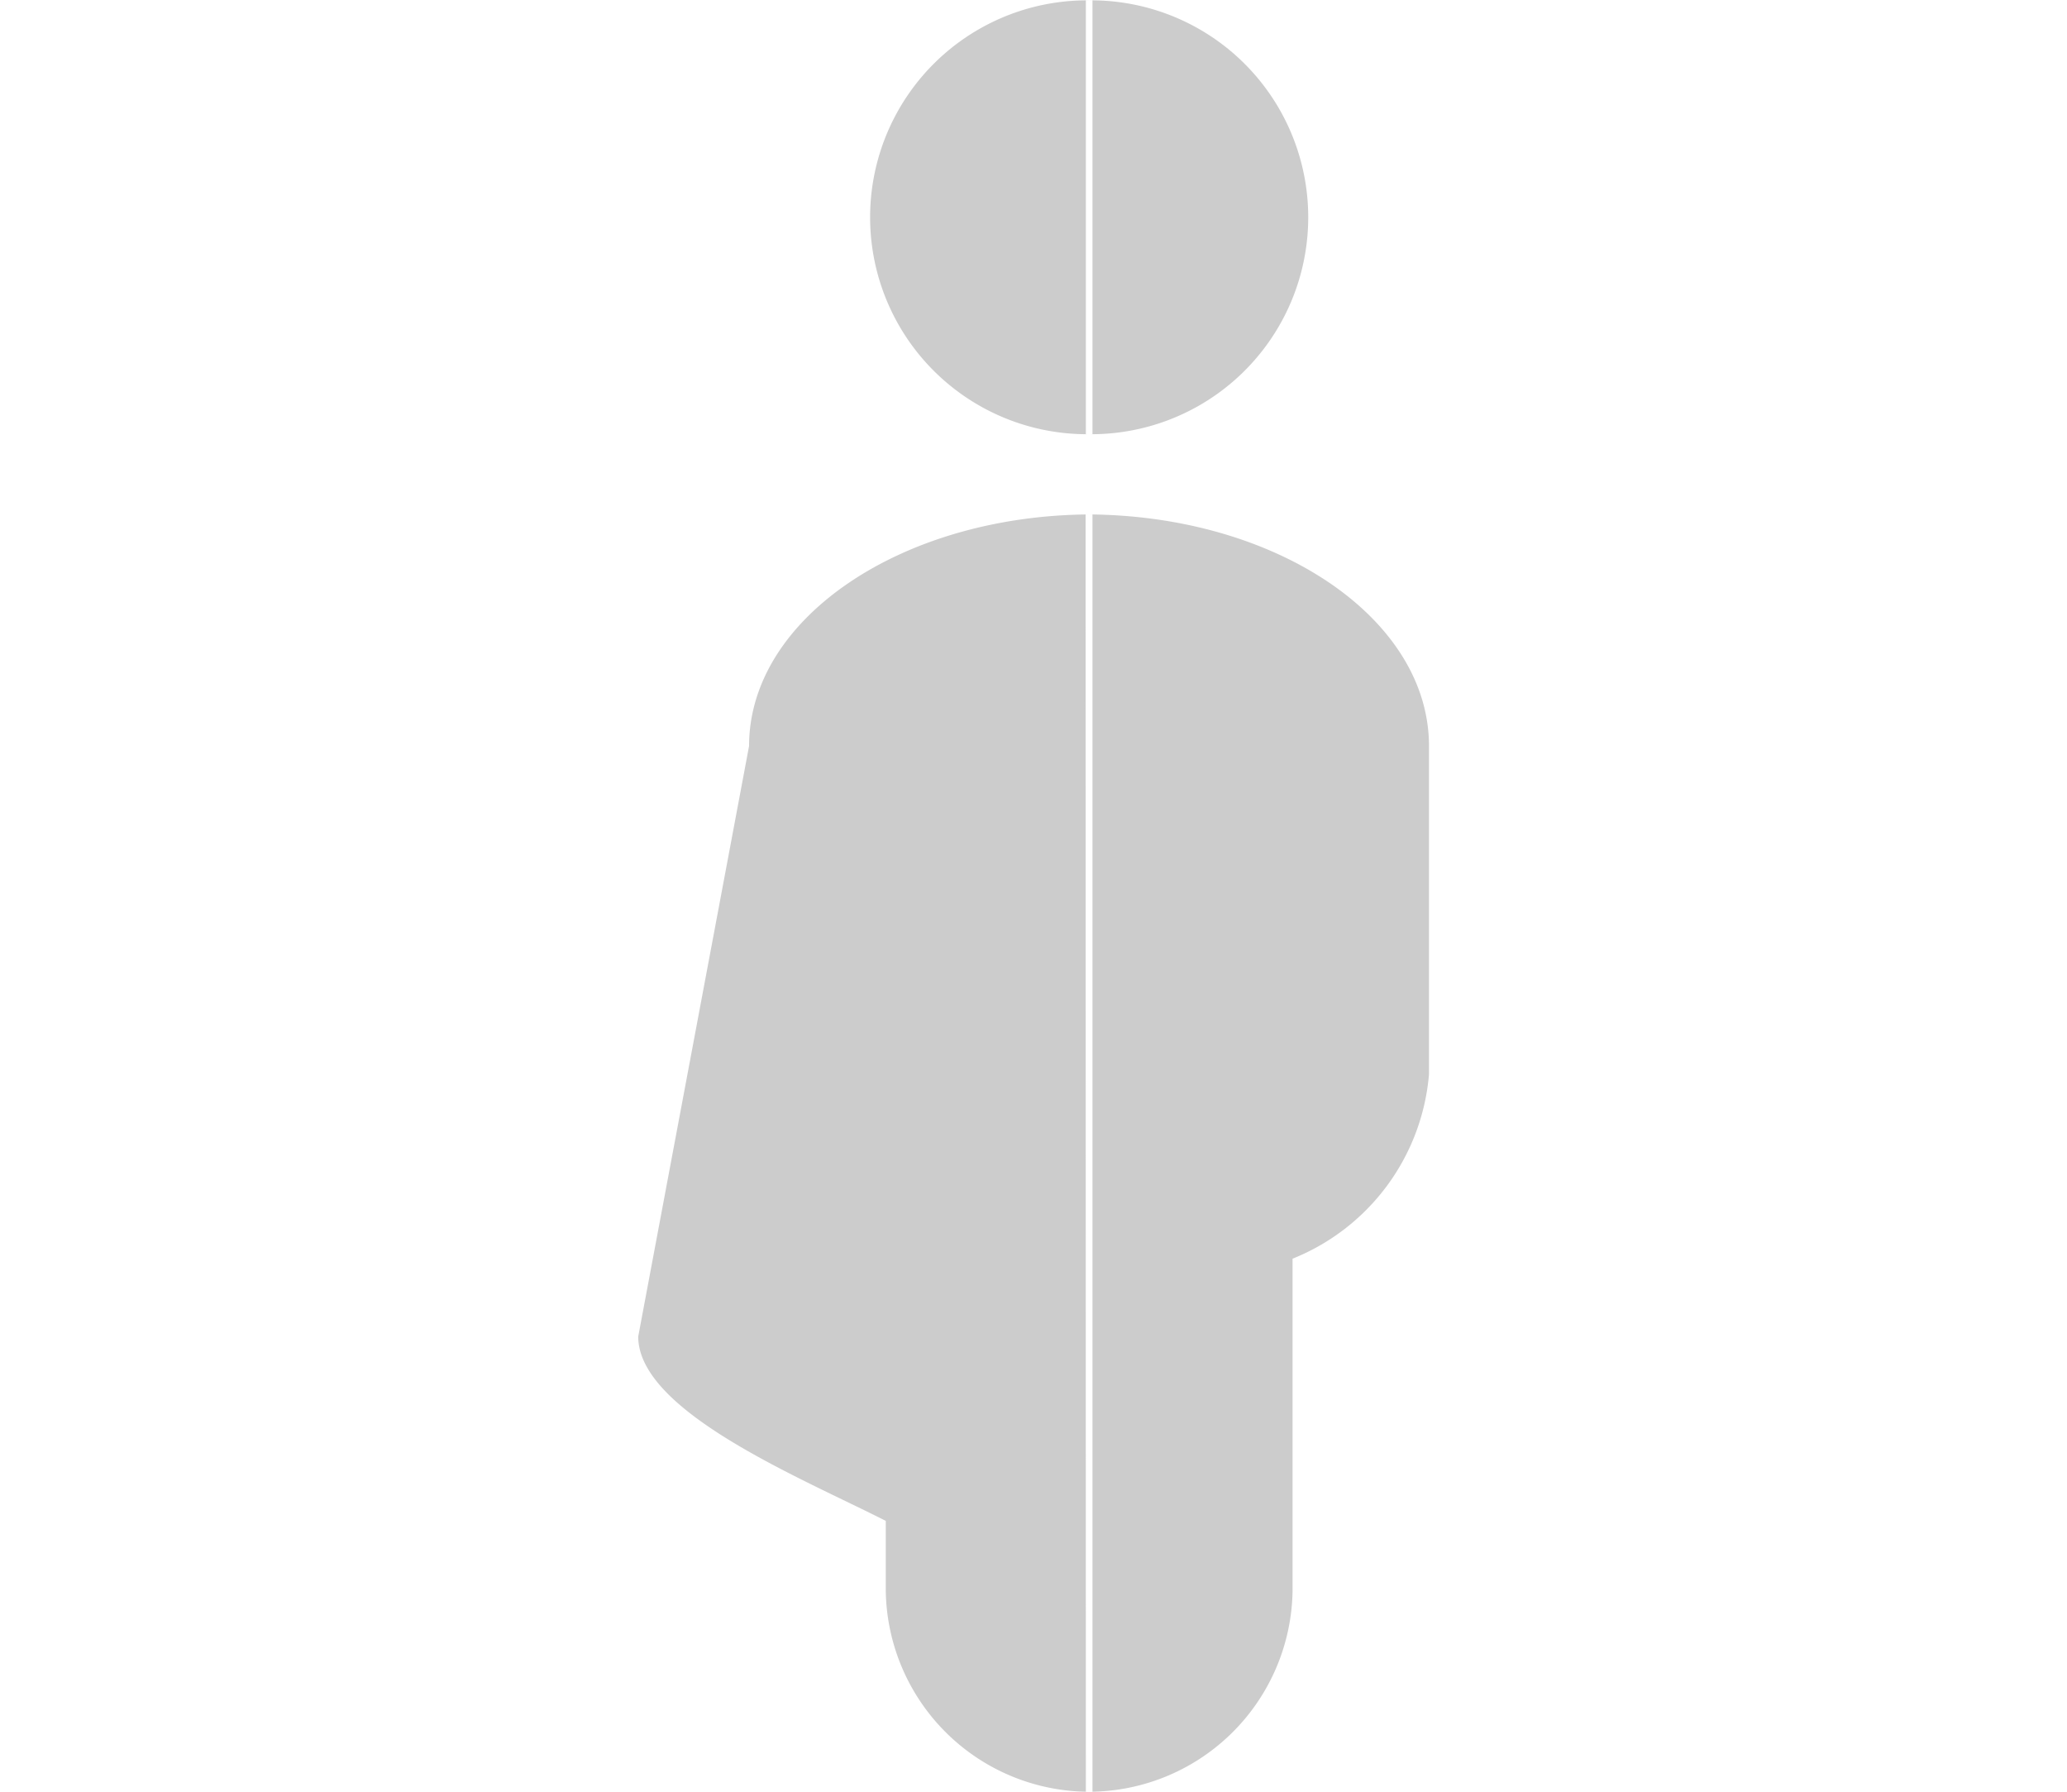 <svg xmlns="http://www.w3.org/2000/svg" width="30" height="26" viewBox="0 0 30 26">
  <defs>
    <style>
      .cls-1 {
        fill: #ccc;
        fill-rule: evenodd;
      }
    </style>
  </defs>
  <path id="other" class="cls-1" d="M427.091,869a2.959,2.959,0,0,1-3-2.915v-1.015c-1.2-.612-3.593-1.582-3.593-2.675l1.609-8.57c0-1.855,2.231-3.36,4.984-3.36m0-1.165a3.148,3.148,0,1,1,0-6.294m-0.1,7.459c2.753,0,4.984,1.5,4.984,3.36v4.765a3.169,3.169,0,0,1-1.98,2.675v4.82a2.96,2.96,0,0,1-3,2.915m0-25.994a3.148,3.148,0,1,1,0,6.294" transform="translate(-411.235 -843)"/>
</svg>
